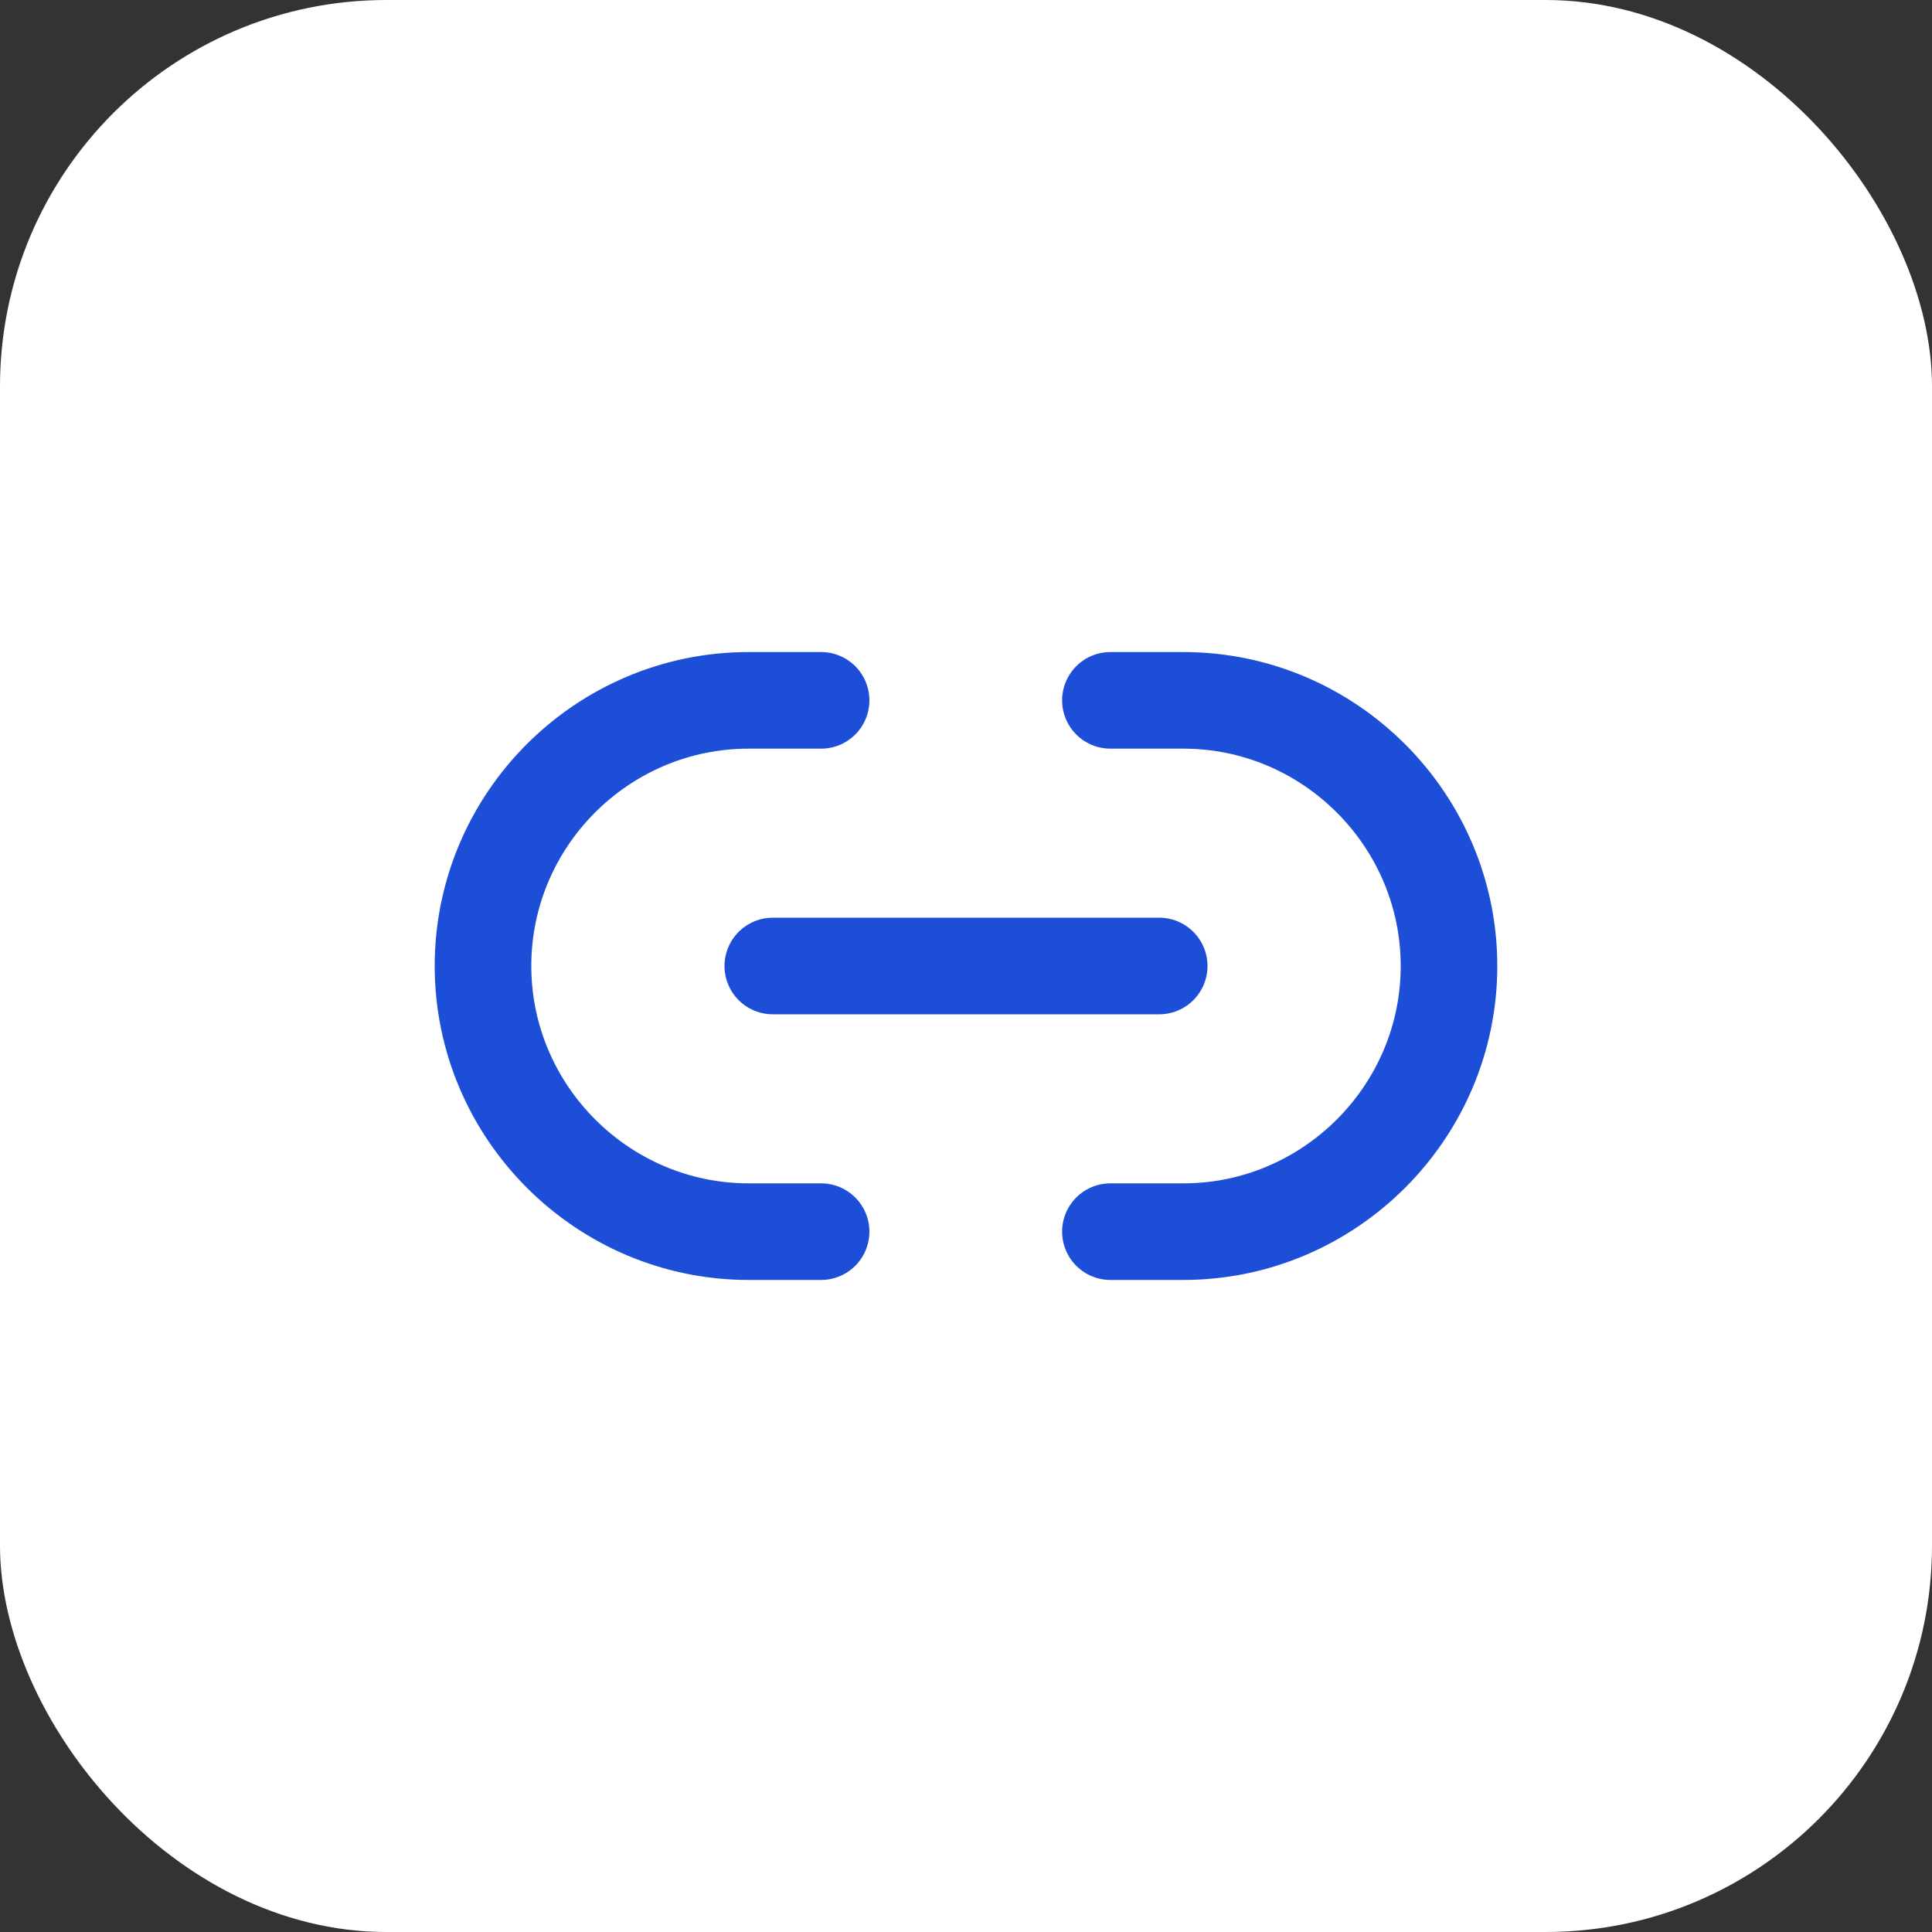 <svg width="100" height="100" viewBox="0 0 100 100" fill="none" xmlns="http://www.w3.org/2000/svg">
<rect x="0" y="0" width="100" height="100" fill="#333333" stroke="none"/>
<rect width="100" height="100" rx="20" fill="white"/>
<path d="M57.475 63.75H61.25C68.8 63.75 75 57.575 75 50C75 42.45 68.825 36.25 61.25 36.25H57.475" stroke="#1D4ED8" stroke-width="5" stroke-linecap="round" stroke-linejoin="round"/>
<path d="M42.5 36.25H38.75C31.175 36.25 25 42.425 25 50C25 57.55 31.175 63.75 38.75 63.75H42.5" stroke="#1D4ED8" stroke-width="5" stroke-linecap="round" stroke-linejoin="round"/>
<path d="M40 50H60" stroke="#1D4ED8" stroke-width="5" stroke-linecap="round" stroke-linejoin="round"/>
</svg>
